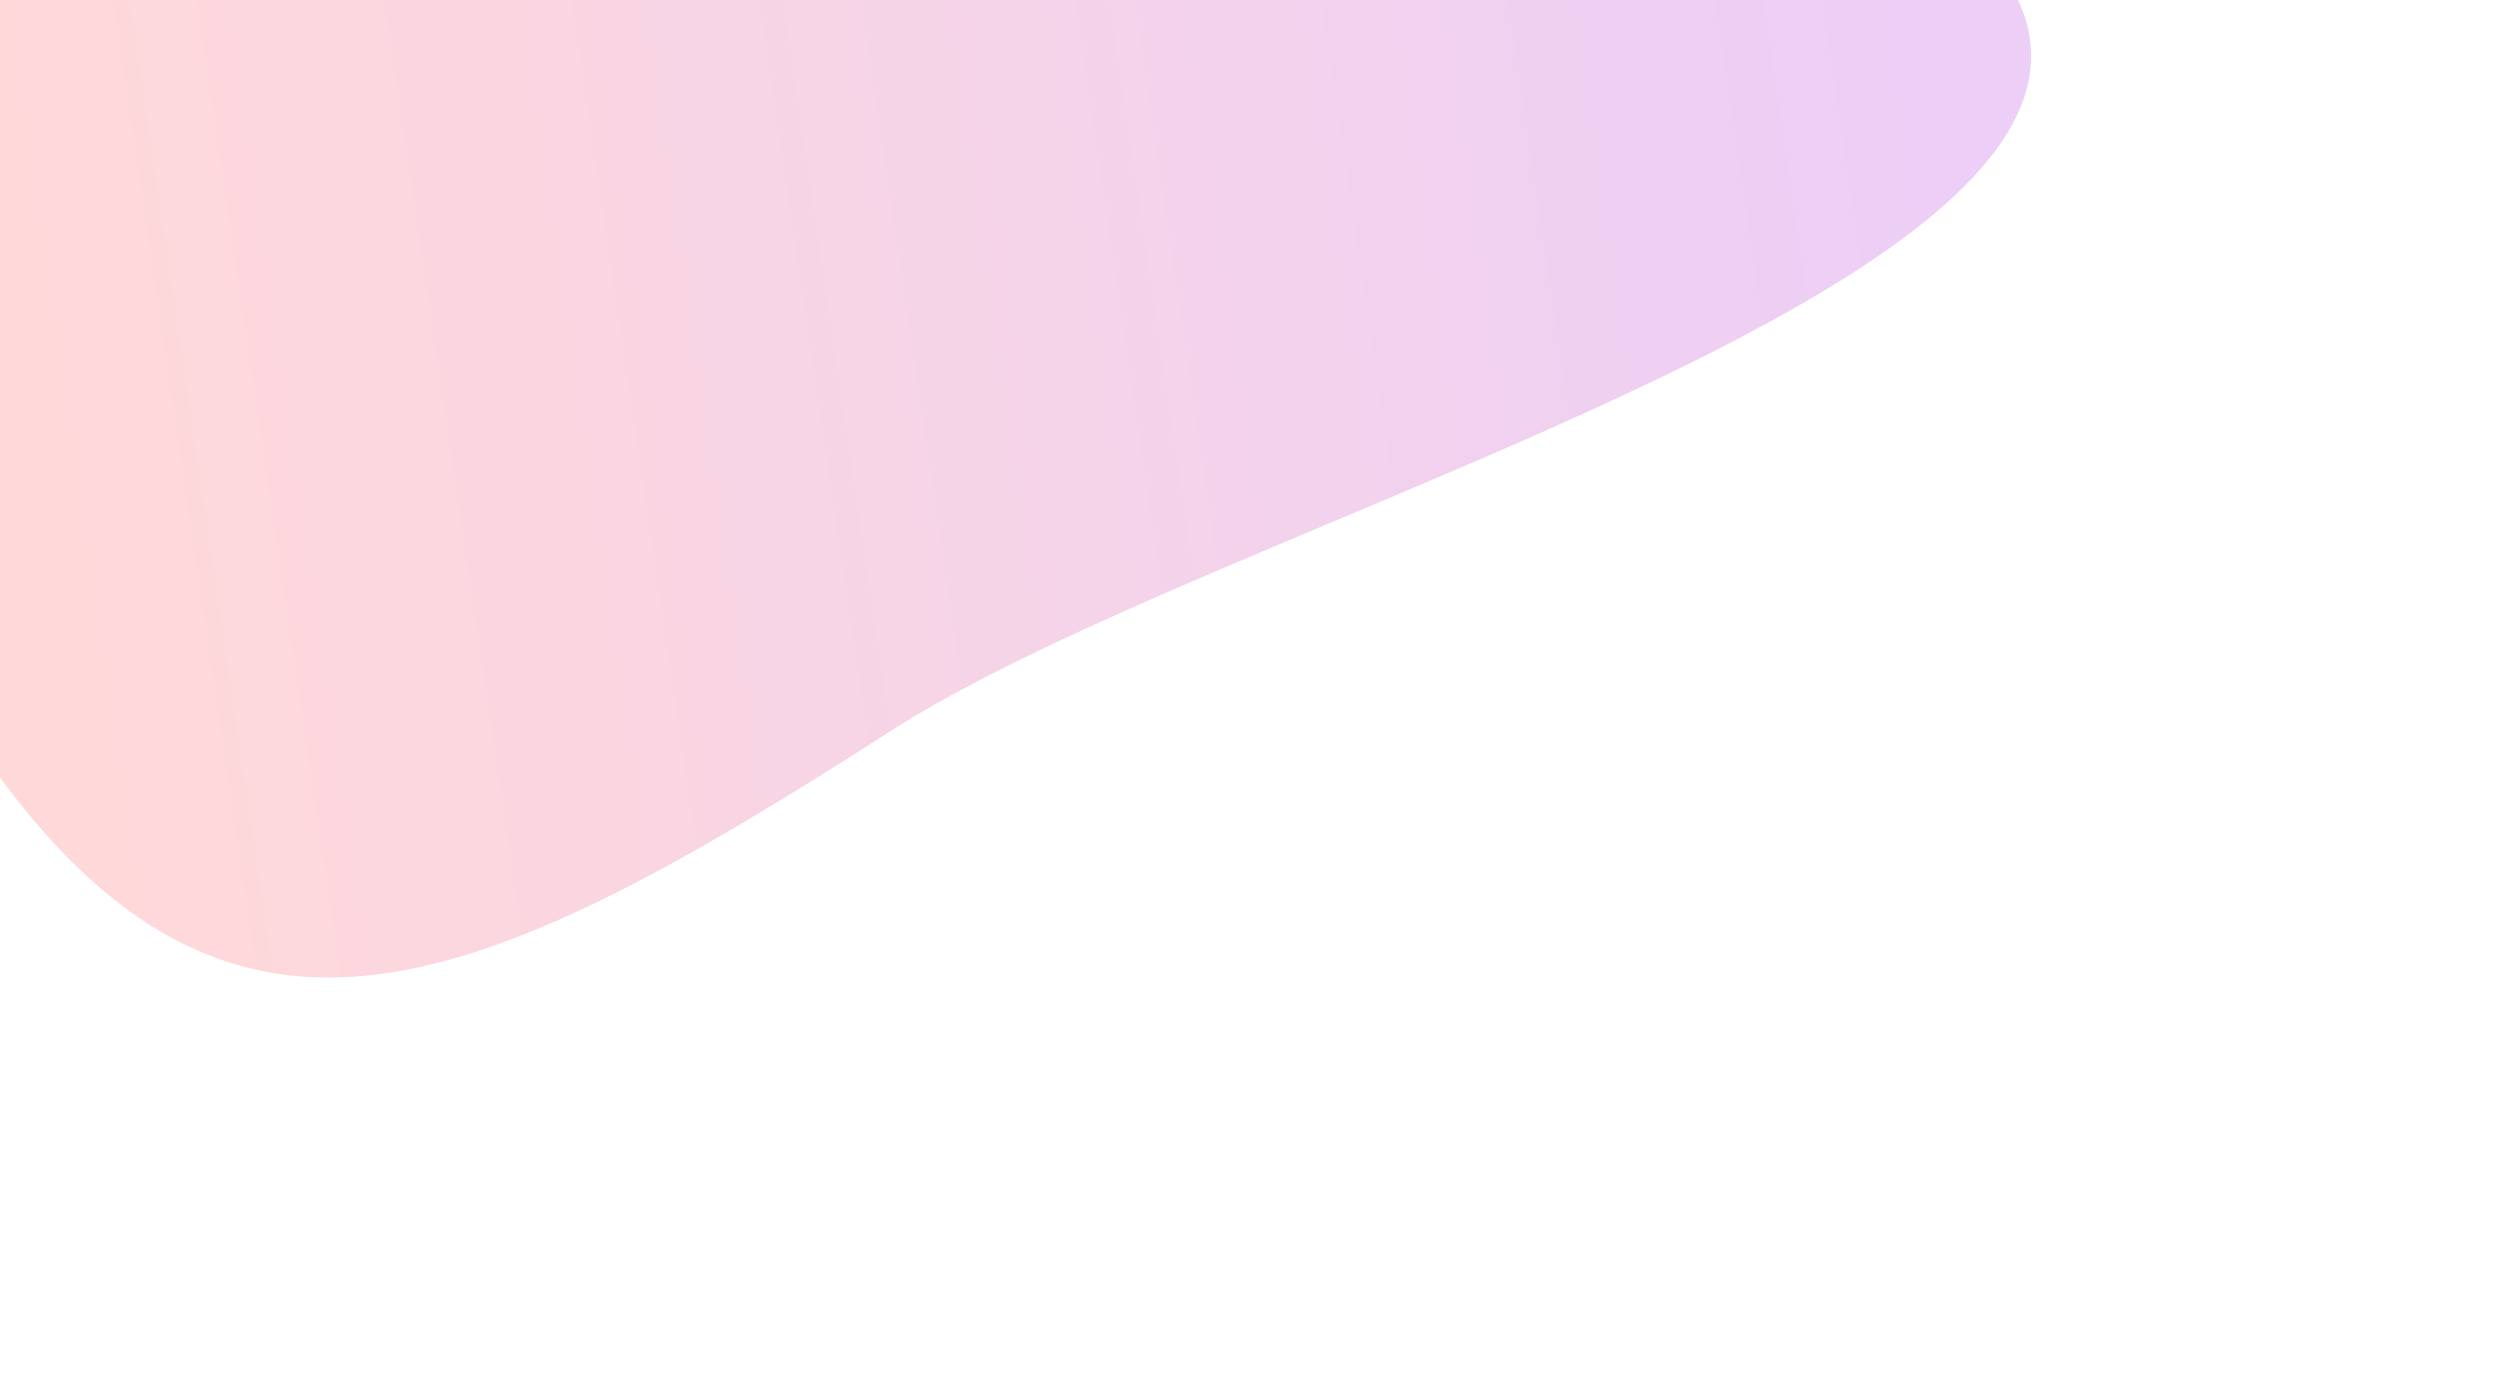 <svg width="1070" height="588" viewBox="0 0 1070 588" fill="none" xmlns="http://www.w3.org/2000/svg">
<g opacity="0.2" filter="url(#filter0_f_793_25267)">
<path d="M652.124 -121.903C1197.34 57.938 566.569 193.864 381.747 312.541C196.925 431.217 90.975 476.293 -17.176 307.863C-125.327 139.434 -63.172 -93.312 121.65 -211.988C306.472 -330.665 543.973 -290.332 652.124 -121.903Z" fill="url(#paint0_linear_793_25267)"/>
</g>
<defs>
<filter id="filter0_f_793_25267" x="-270.323" y="-480.12" width="1339.64" height="1098.51" filterUnits="userSpaceOnUse" color-interpolation-filters="sRGB">
<feFlood flood-opacity="0" result="BackgroundImageFix"/>
<feBlend mode="normal" in="SourceGraphic" in2="BackgroundImageFix" result="shape"/>
<feGaussianBlur stdDeviation="100" result="effect1_foregroundBlur_793_25267"/>
</filter>
<linearGradient id="paint0_linear_793_25267" x1="-43.871" y1="-161.305" x2="788.299" y2="-283.989" gradientUnits="userSpaceOnUse">
<stop stop-color="#FF4040"/>
<stop offset="1" stop-color="#A20BD8"/>
</linearGradient>
</defs>
</svg>
